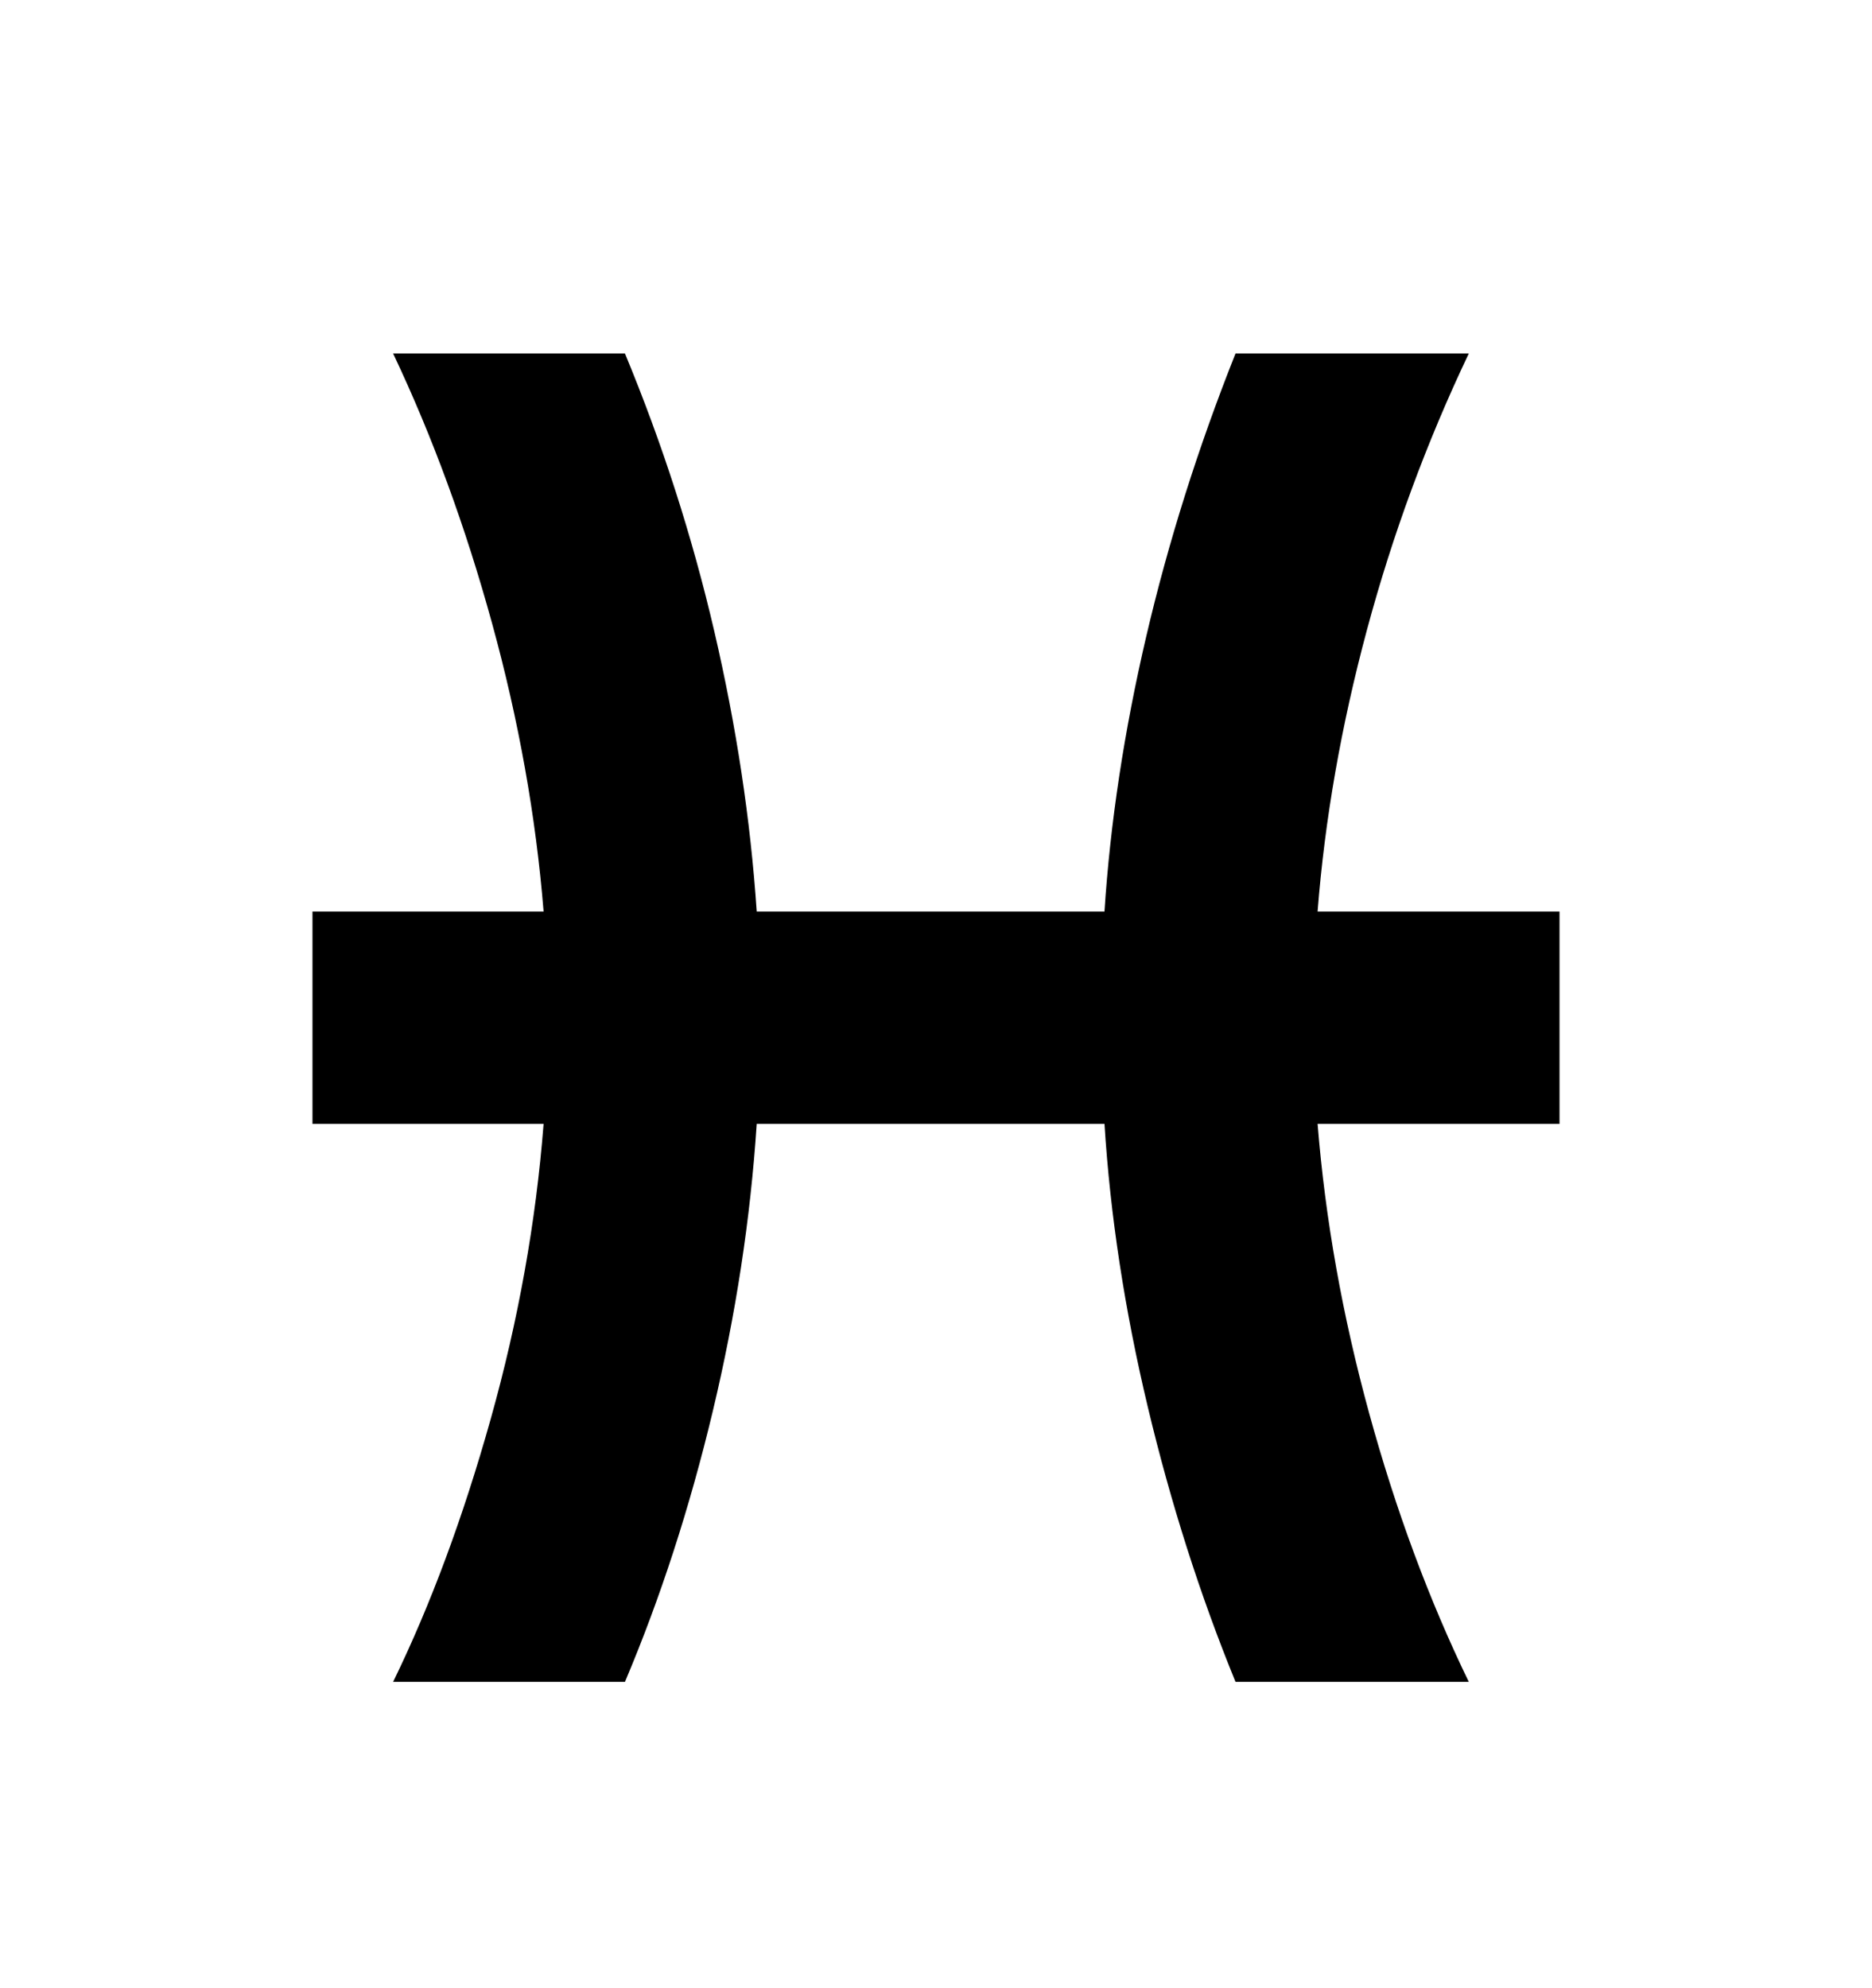 <svg viewBox="0 0 2600 2760.837" xmlns="http://www.w3.org/2000/svg"><path d="M2166 1561h-336q16 199 71.5 401.5t138.5 373.5h-324q-74-181-122-382.5t-60-392.5h-483q-13 198-61 399t-122 376h-322q78-160 135.5-365t73.5-410h-321v-295h321q-16-198-71.5-400t-137.5-375h322q78 188 124 385.5t59 389.5h483q12-185 58-382t124-393h324q-88 185-141.5 384t-68.5 391h336v295z"/></svg>